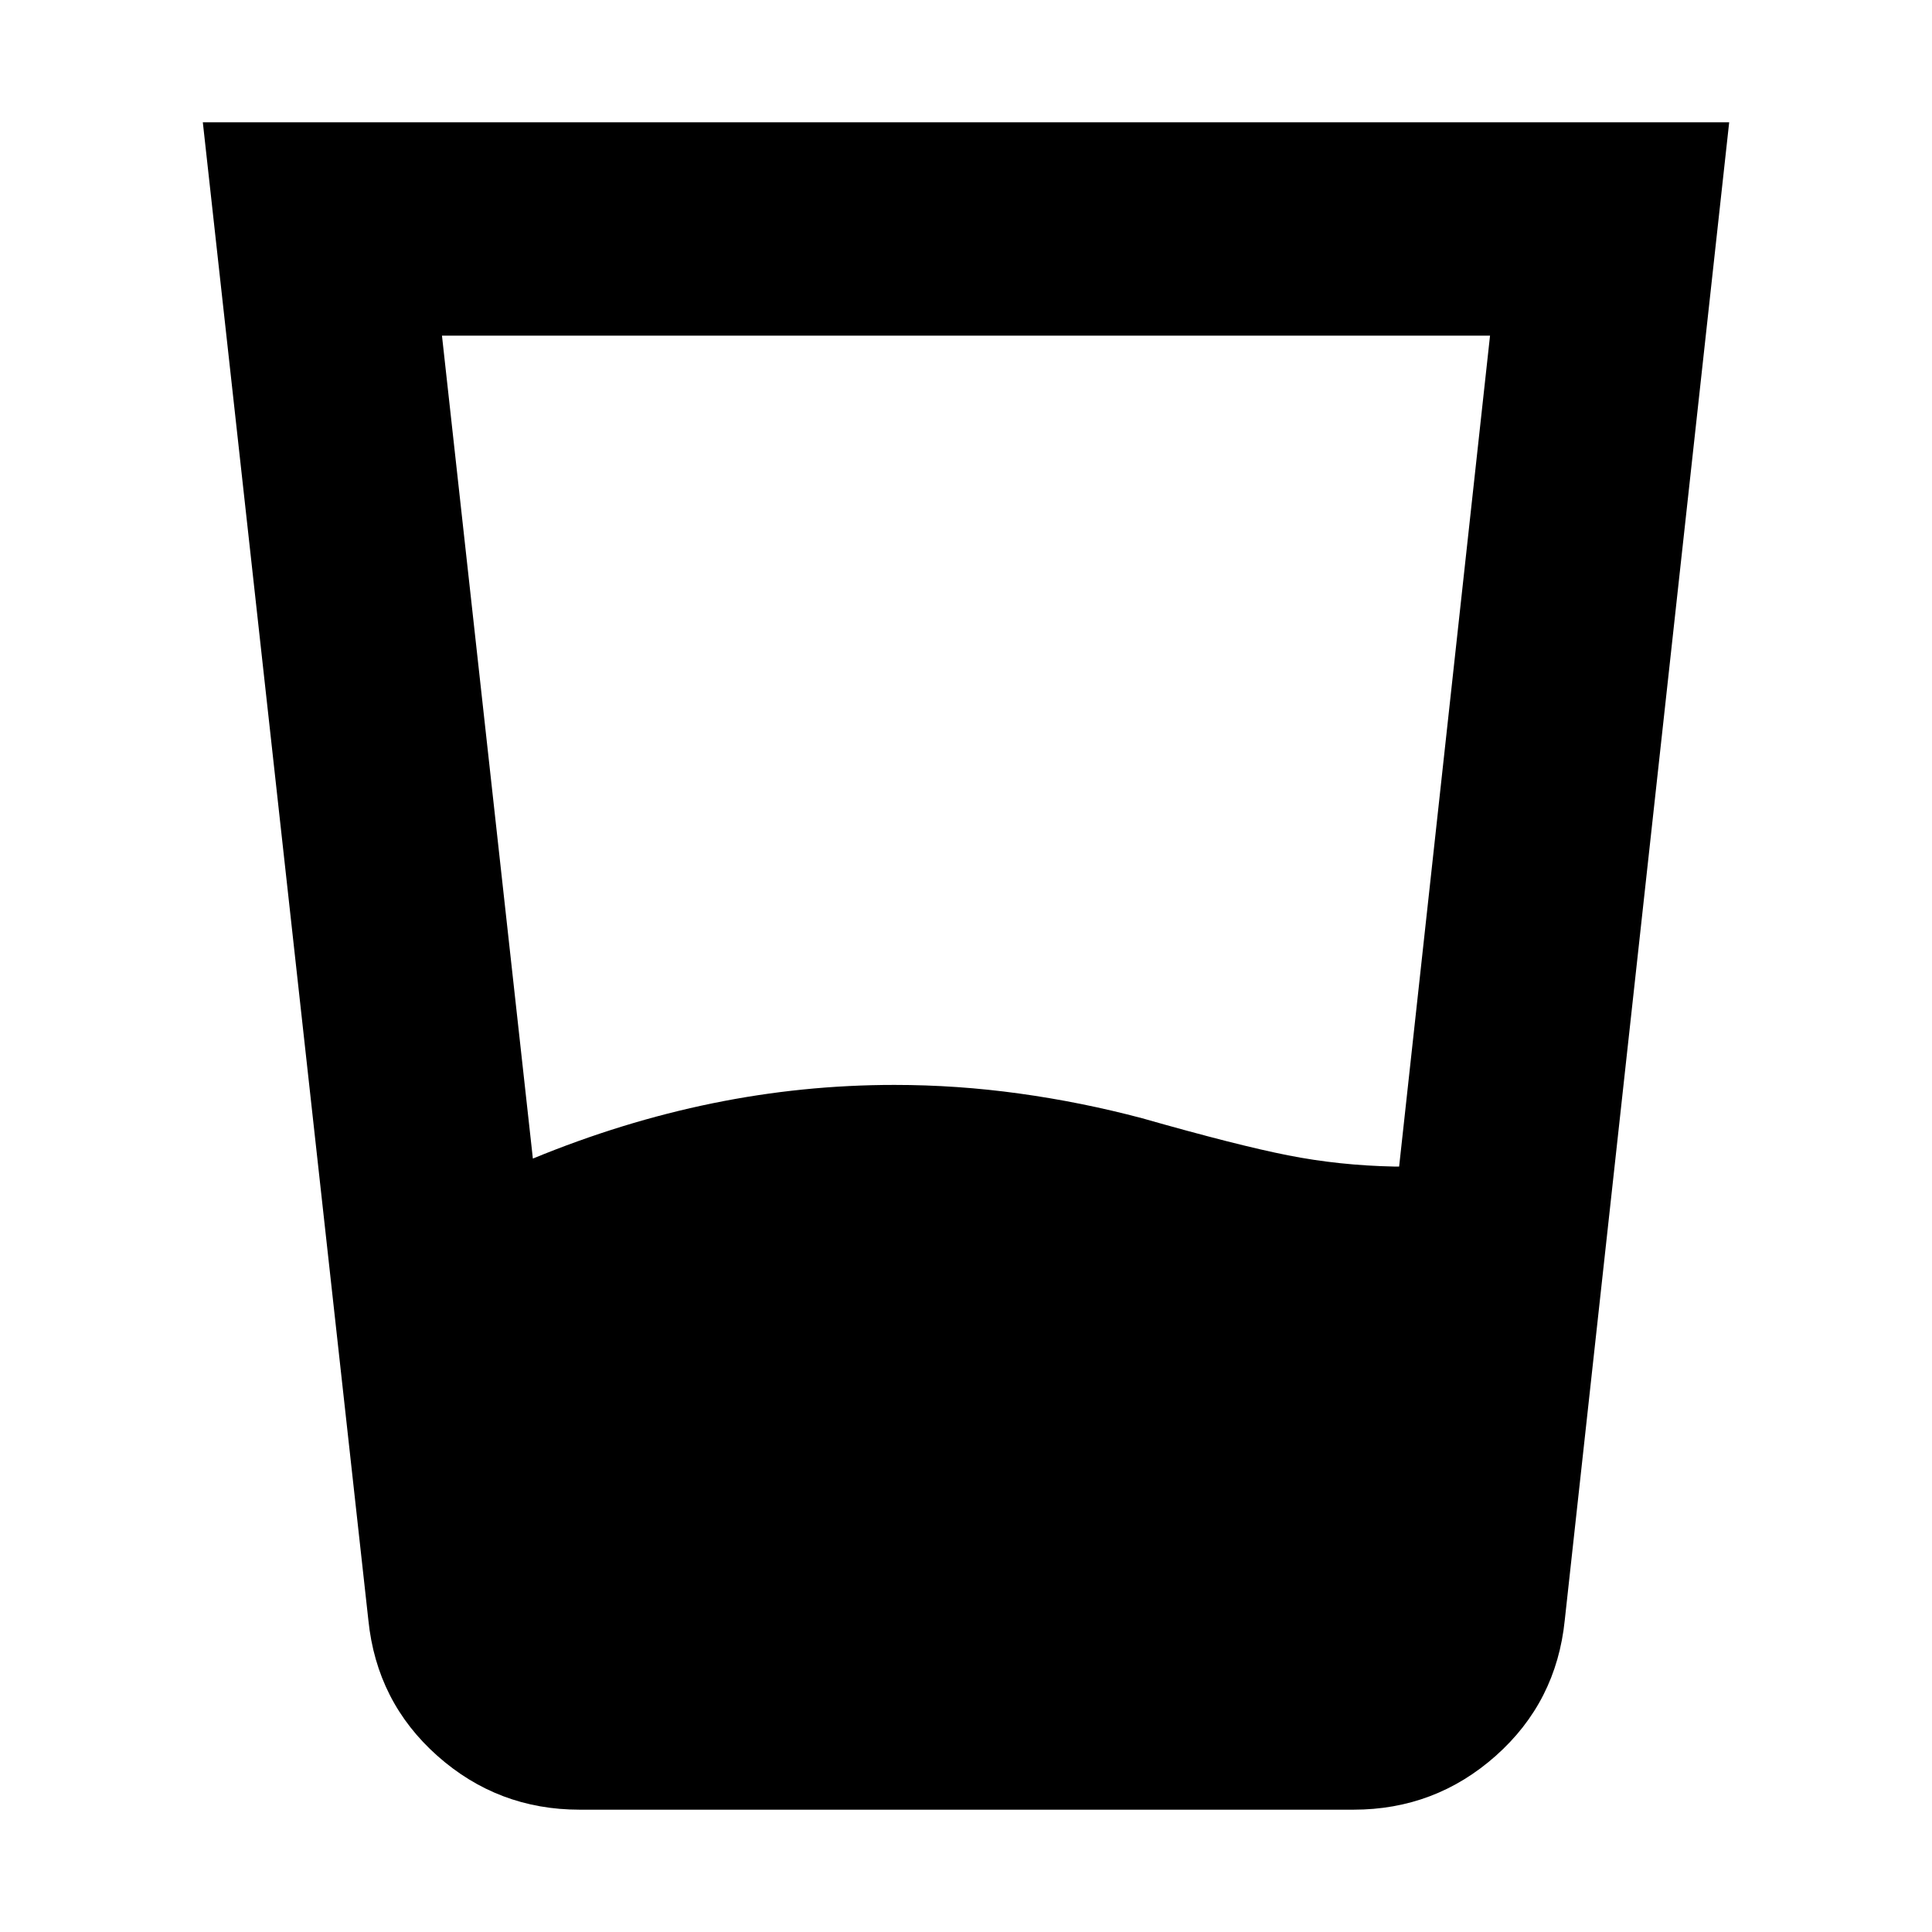 <svg xmlns="http://www.w3.org/2000/svg" height="24" viewBox="0 -960 960 960" width="24"><path d="M264.78-384.31q44.44-18.3 89.18-27.45 44.74-9.15 90.47-9.15 31.14 0 62.05 4.28 30.91 4.28 61.04 12.28 47.18 13.44 72.55 18.44 25.36 5 52.54 5.56h2.61l45.17-412.87H219.61l45.17 408.91Zm23.26 323.53q-40.61 0-70.74-26.78-30.13-26.79-34.26-67.4l-82.26-744.26h758.44l-81.7 744.26q-4.13 40.61-34.26 67.4-30.13 26.78-70.74 26.78H288.04Z"/></svg>